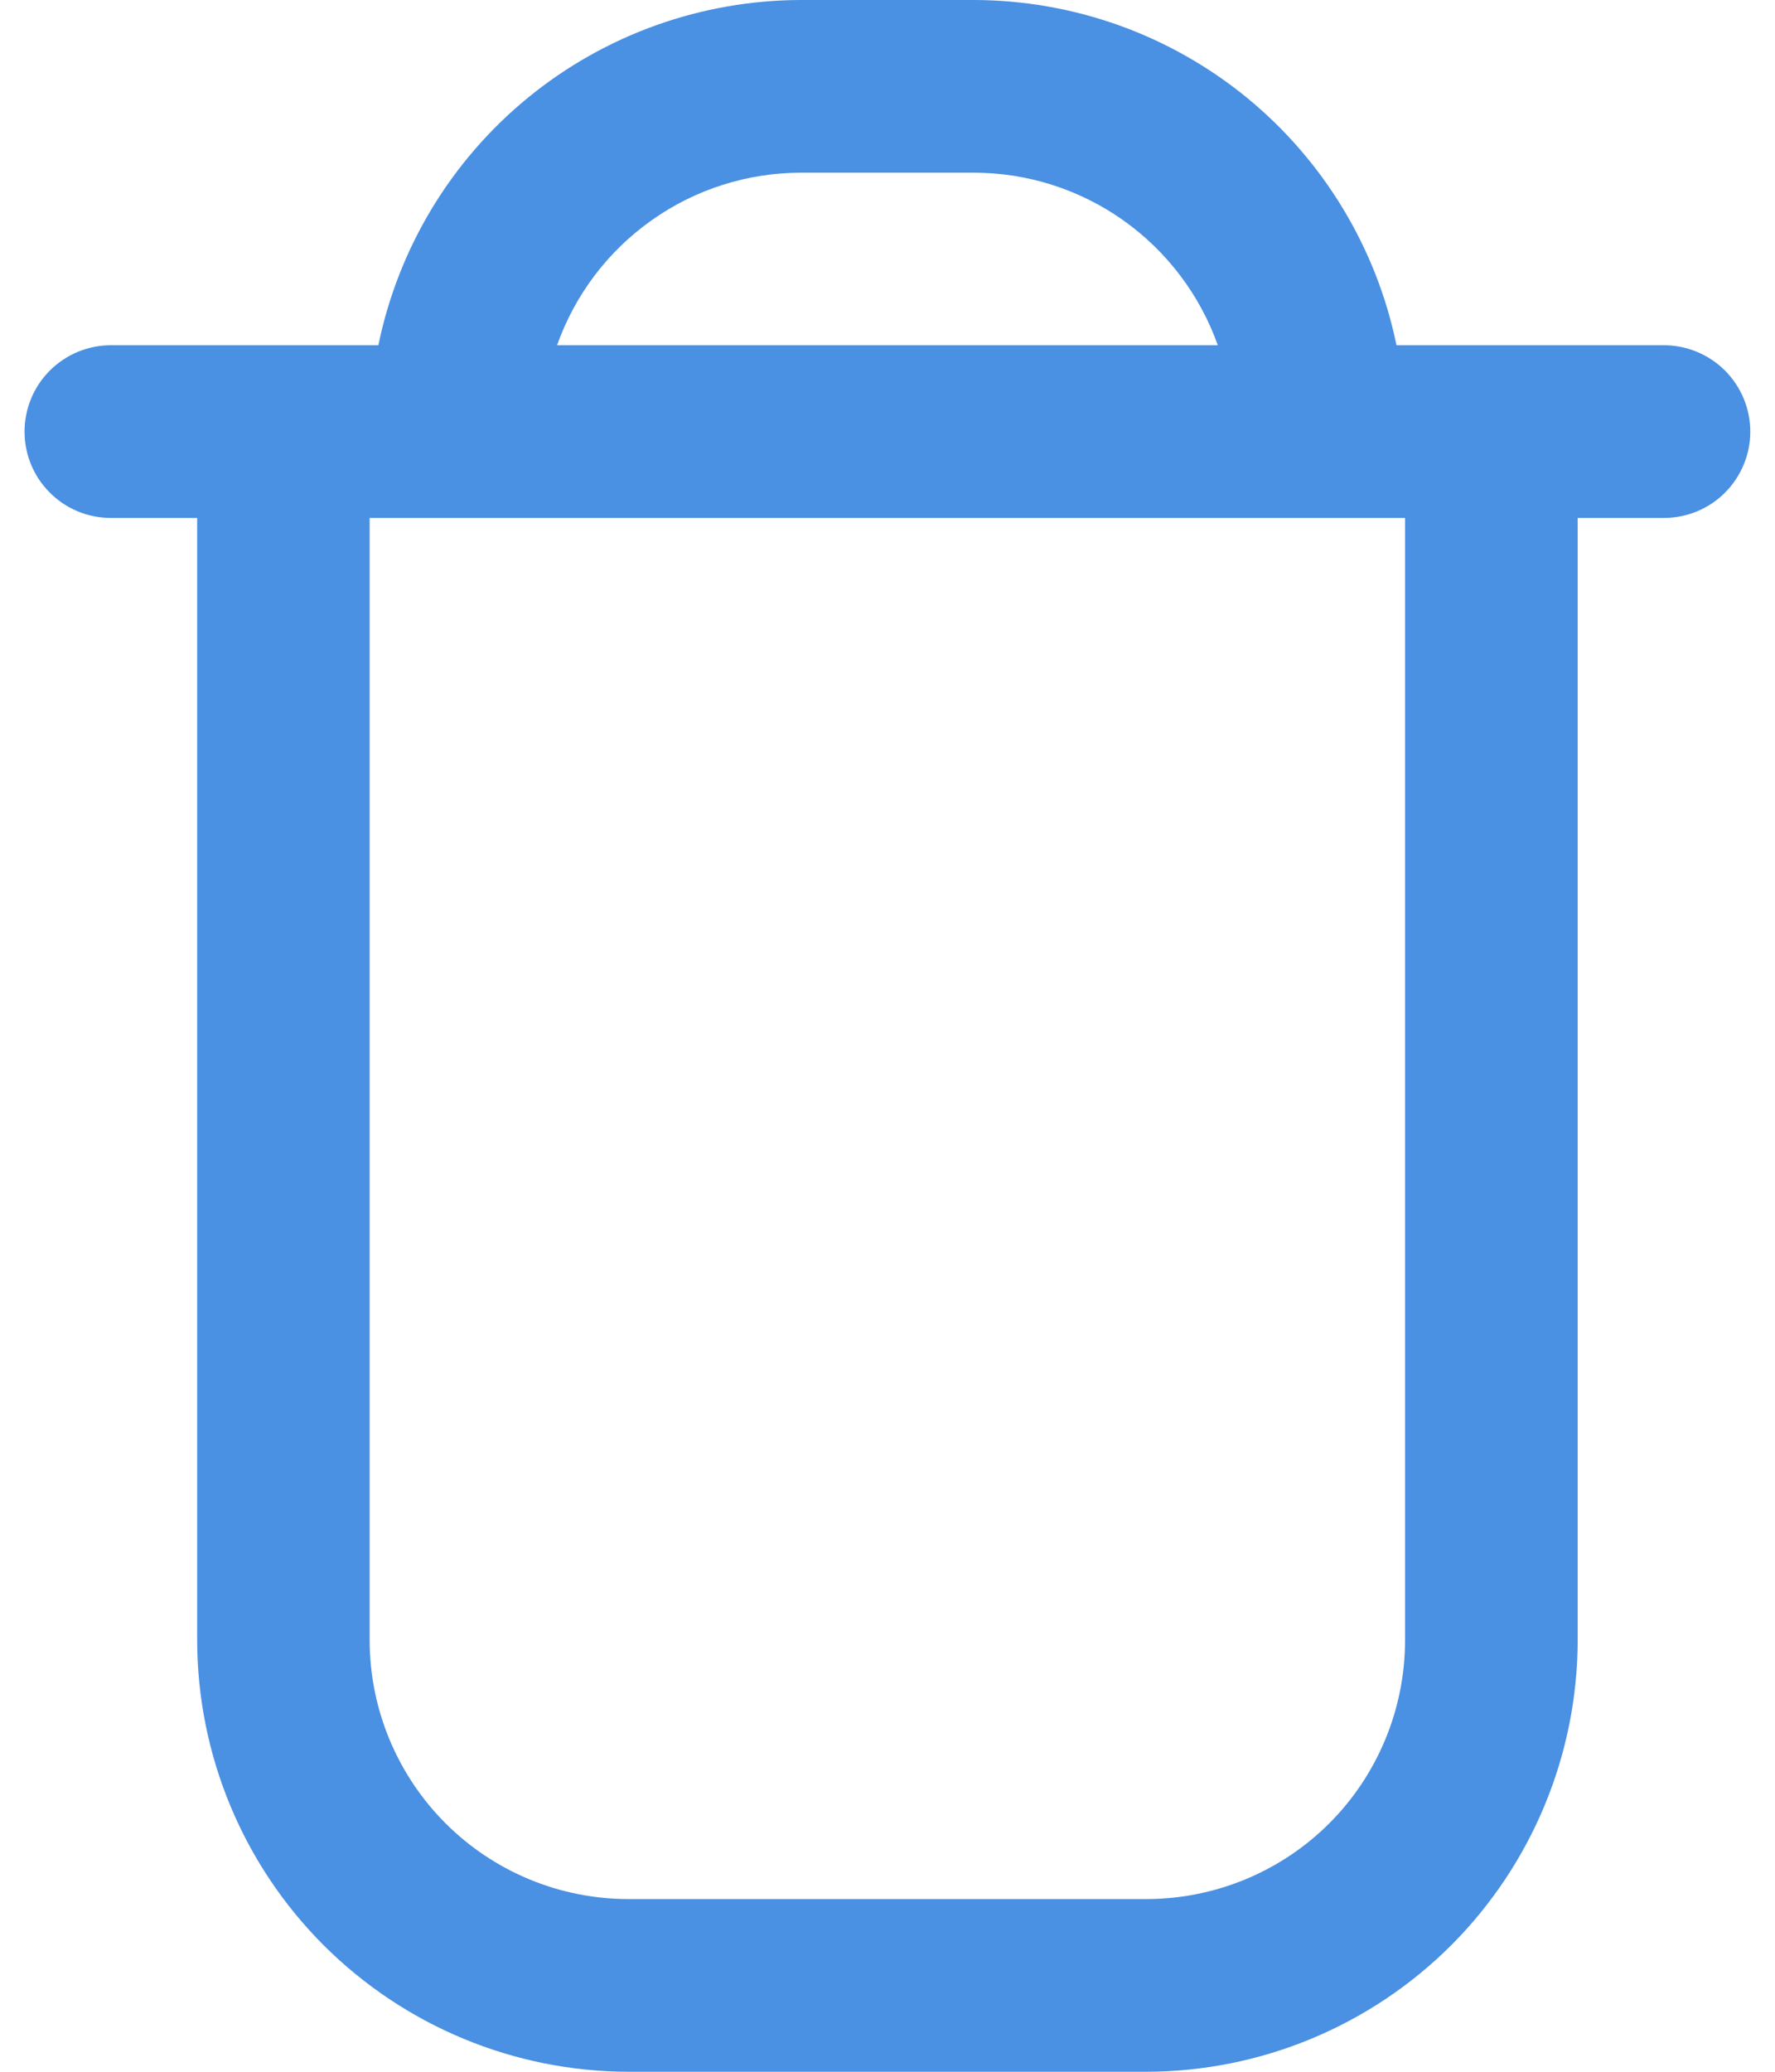<svg width="12" height="14" viewBox="0 0 12 14" fill="none" xmlns="http://www.w3.org/2000/svg">
<path d="M11.249 2.333H9.441C9.306 1.675 8.947 1.083 8.427 0.658C7.906 0.233 7.255 0.001 6.583 0L5.416 0C4.744 0.001 4.093 0.233 3.572 0.658C3.051 1.083 2.693 1.675 2.558 2.333H0.749C0.595 2.333 0.446 2.395 0.337 2.504C0.227 2.614 0.166 2.762 0.166 2.917C0.166 3.071 0.227 3.22 0.337 3.329C0.446 3.439 0.595 3.5 0.749 3.5H1.333V11.083C1.334 11.857 1.641 12.598 2.188 13.145C2.735 13.691 3.476 13.999 4.249 14H7.749C8.523 13.999 9.264 13.691 9.811 13.145C10.357 12.598 10.665 11.857 10.666 11.083V3.5H11.249C11.404 3.5 11.552 3.439 11.662 3.329C11.771 3.22 11.833 3.071 11.833 2.917C11.833 2.762 11.771 2.614 11.662 2.504C11.552 2.395 11.404 2.333 11.249 2.333ZM5.416 1.167H6.583C6.945 1.167 7.297 1.279 7.593 1.488C7.888 1.697 8.112 1.992 8.233 2.333H3.766C3.887 1.992 4.11 1.697 4.406 1.488C4.701 1.279 5.054 1.167 5.416 1.167ZM9.499 11.083C9.499 11.547 9.315 11.993 8.987 12.321C8.659 12.649 8.213 12.833 7.749 12.833H4.249C3.785 12.833 3.34 12.649 3.012 12.321C2.684 11.993 2.499 11.547 2.499 11.083V3.5H9.499V11.083Z" fill="#4A90E3"/>
</svg>

